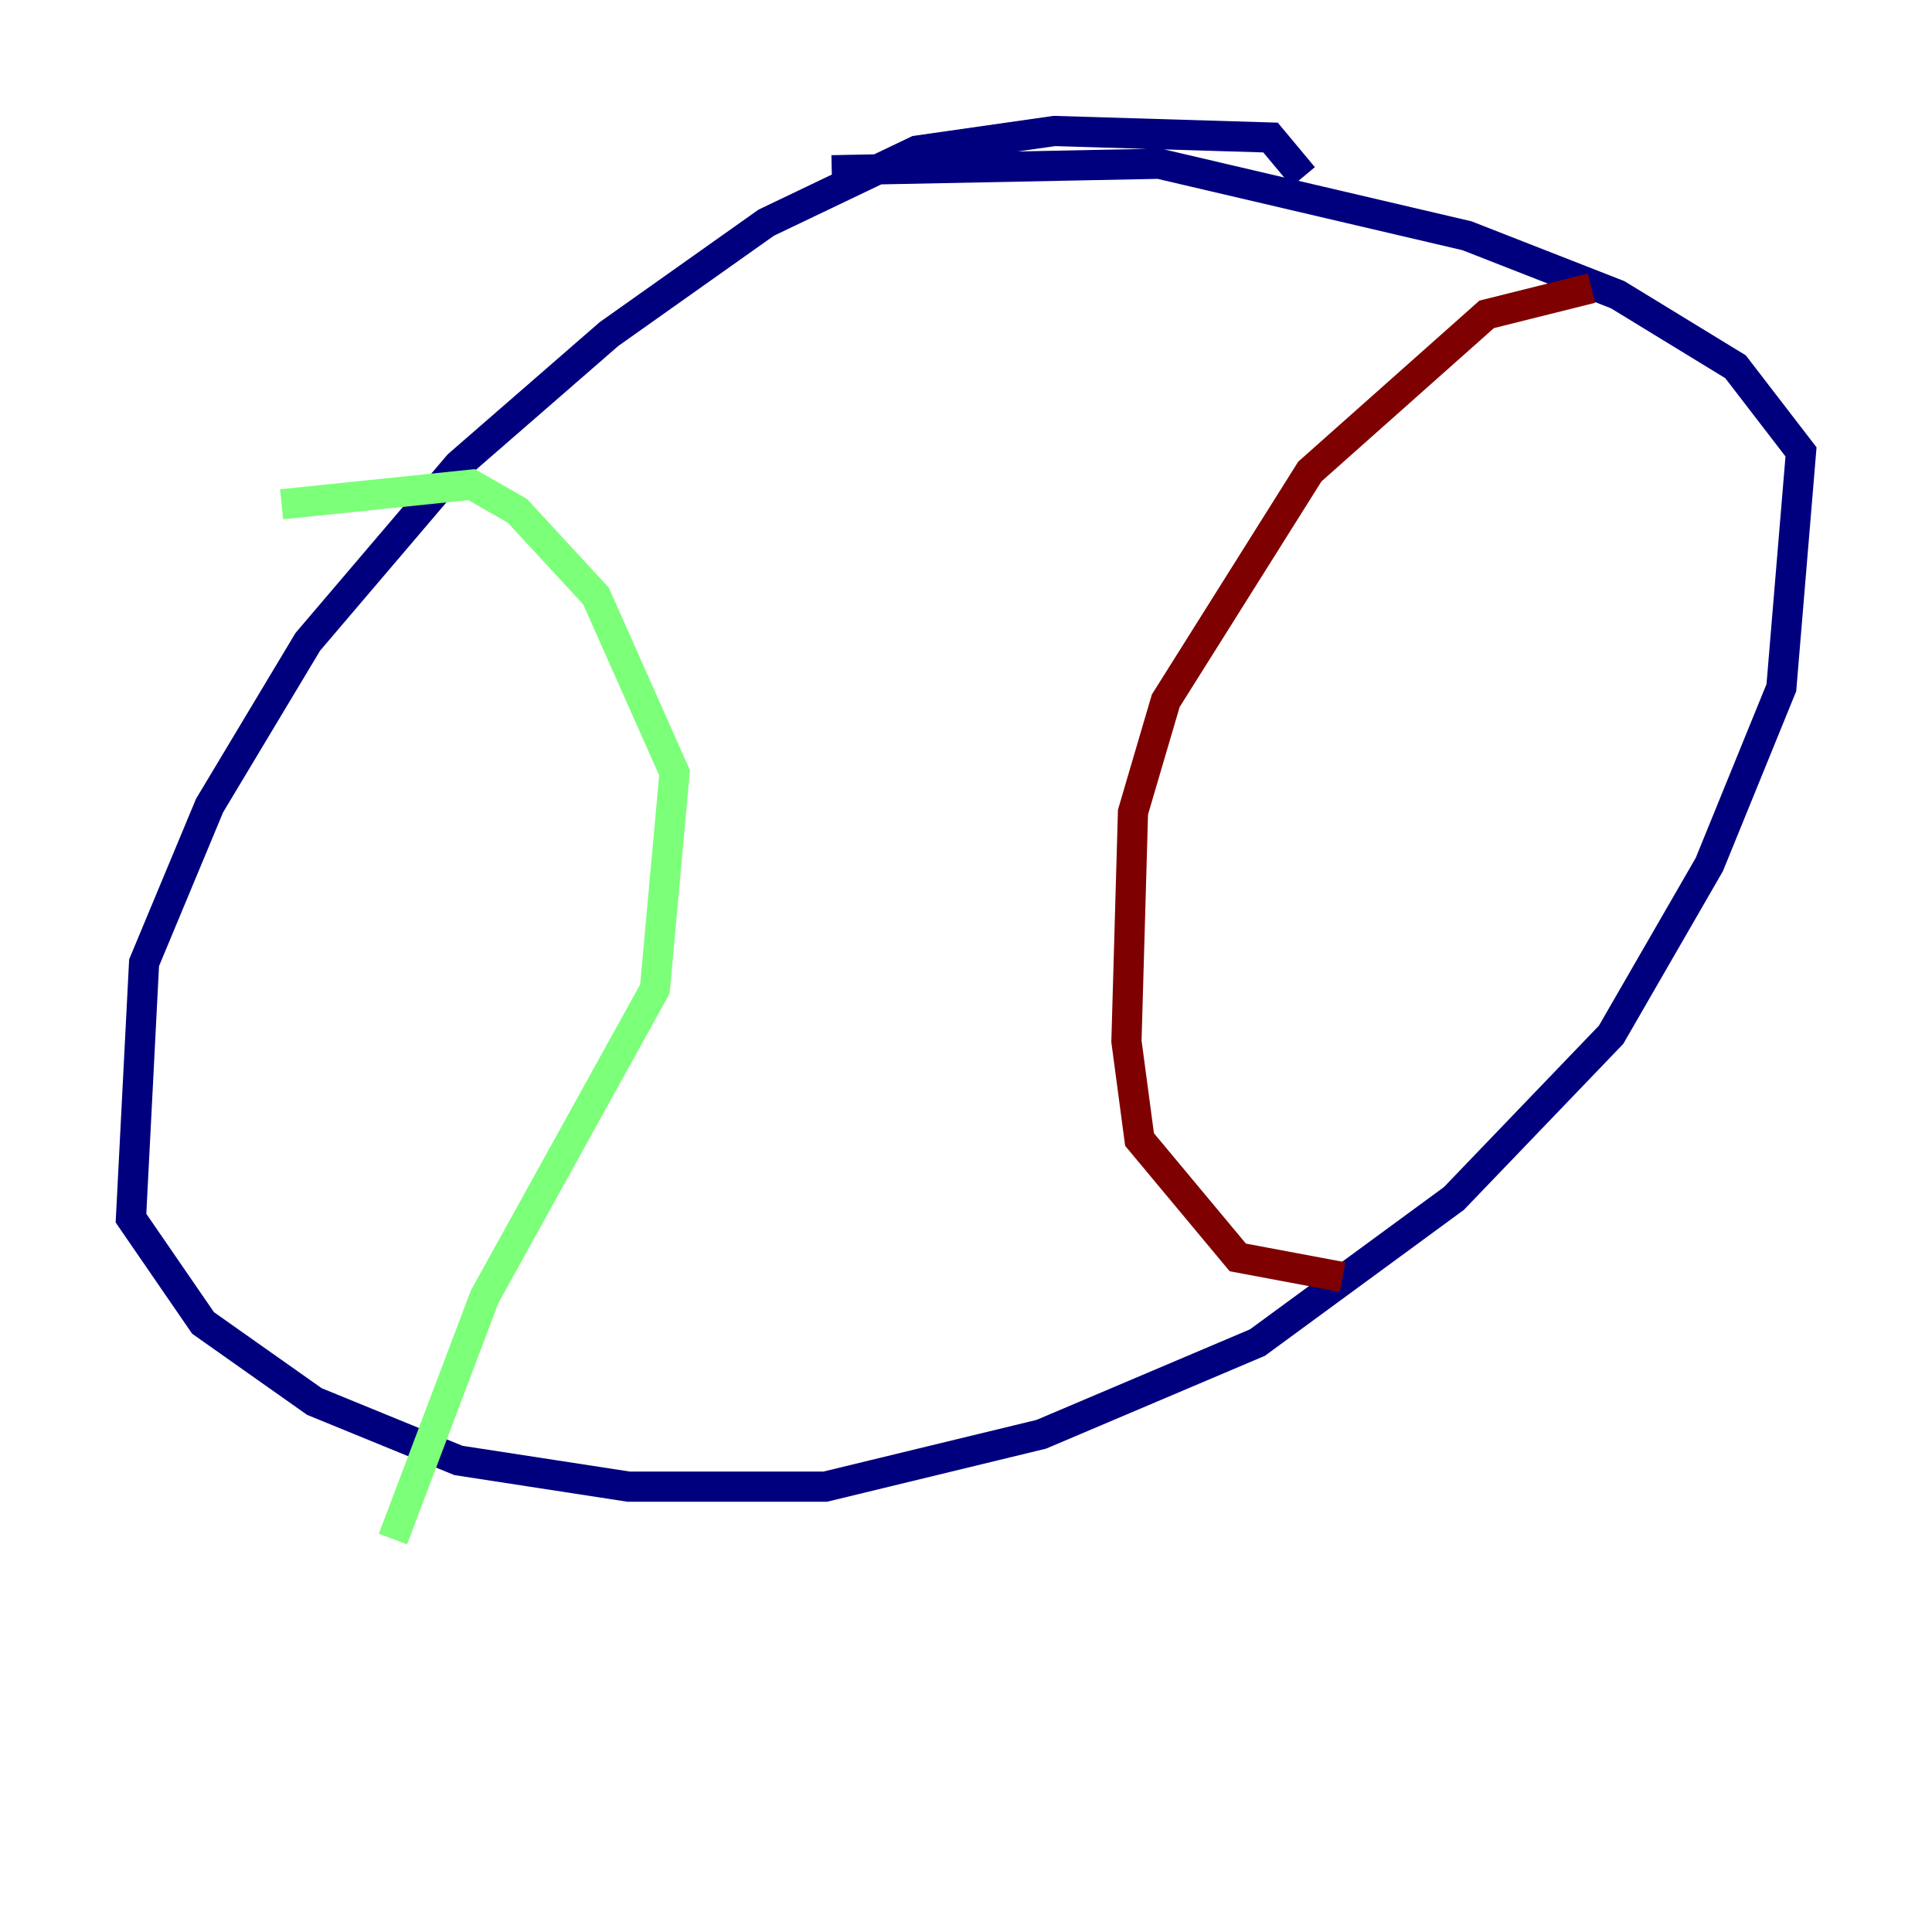 <?xml version="1.0" encoding="utf-8" ?>
<svg baseProfile="tiny" height="128" version="1.2" viewBox="0,0,128,128" width="128" xmlns="http://www.w3.org/2000/svg" xmlns:ev="http://www.w3.org/2001/xml-events" xmlns:xlink="http://www.w3.org/1999/xlink"><defs /><polyline fill="none" points="86.346,11.715 84.176,9.112 69.858,8.678 60.746,9.98 50.766,14.752 40.352,22.129 30.373,30.807 20.393,42.522 13.885,53.37 9.546,63.783 8.678,80.705 13.451,87.647 20.827,92.854 30.373,96.759 41.654,98.495 54.671,98.495 68.99,95.024 83.308,88.949 96.325,79.403 106.739,68.556 113.248,57.275 118.02,45.559 119.322,29.939 114.983,24.298 107.173,19.525 97.193,15.62 76.8,10.848 55.105,11.281" stroke="#00007f" stroke-width="2" /><polyline fill="none" points="18.658,33.41 31.241,32.108 34.278,33.844 39.485,39.485 44.691,51.2 43.39,65.519 32.108,85.912 26.034,101.966" stroke="#7cff79" stroke-width="2" /><polyline fill="none" points="105.437,19.091 98.495,20.827 86.78,31.241 77.234,46.427 75.064,53.803 74.63,68.99 75.498,75.498 82.007,83.308 88.949,84.61" stroke="#7f0000" stroke-width="2" /></svg>